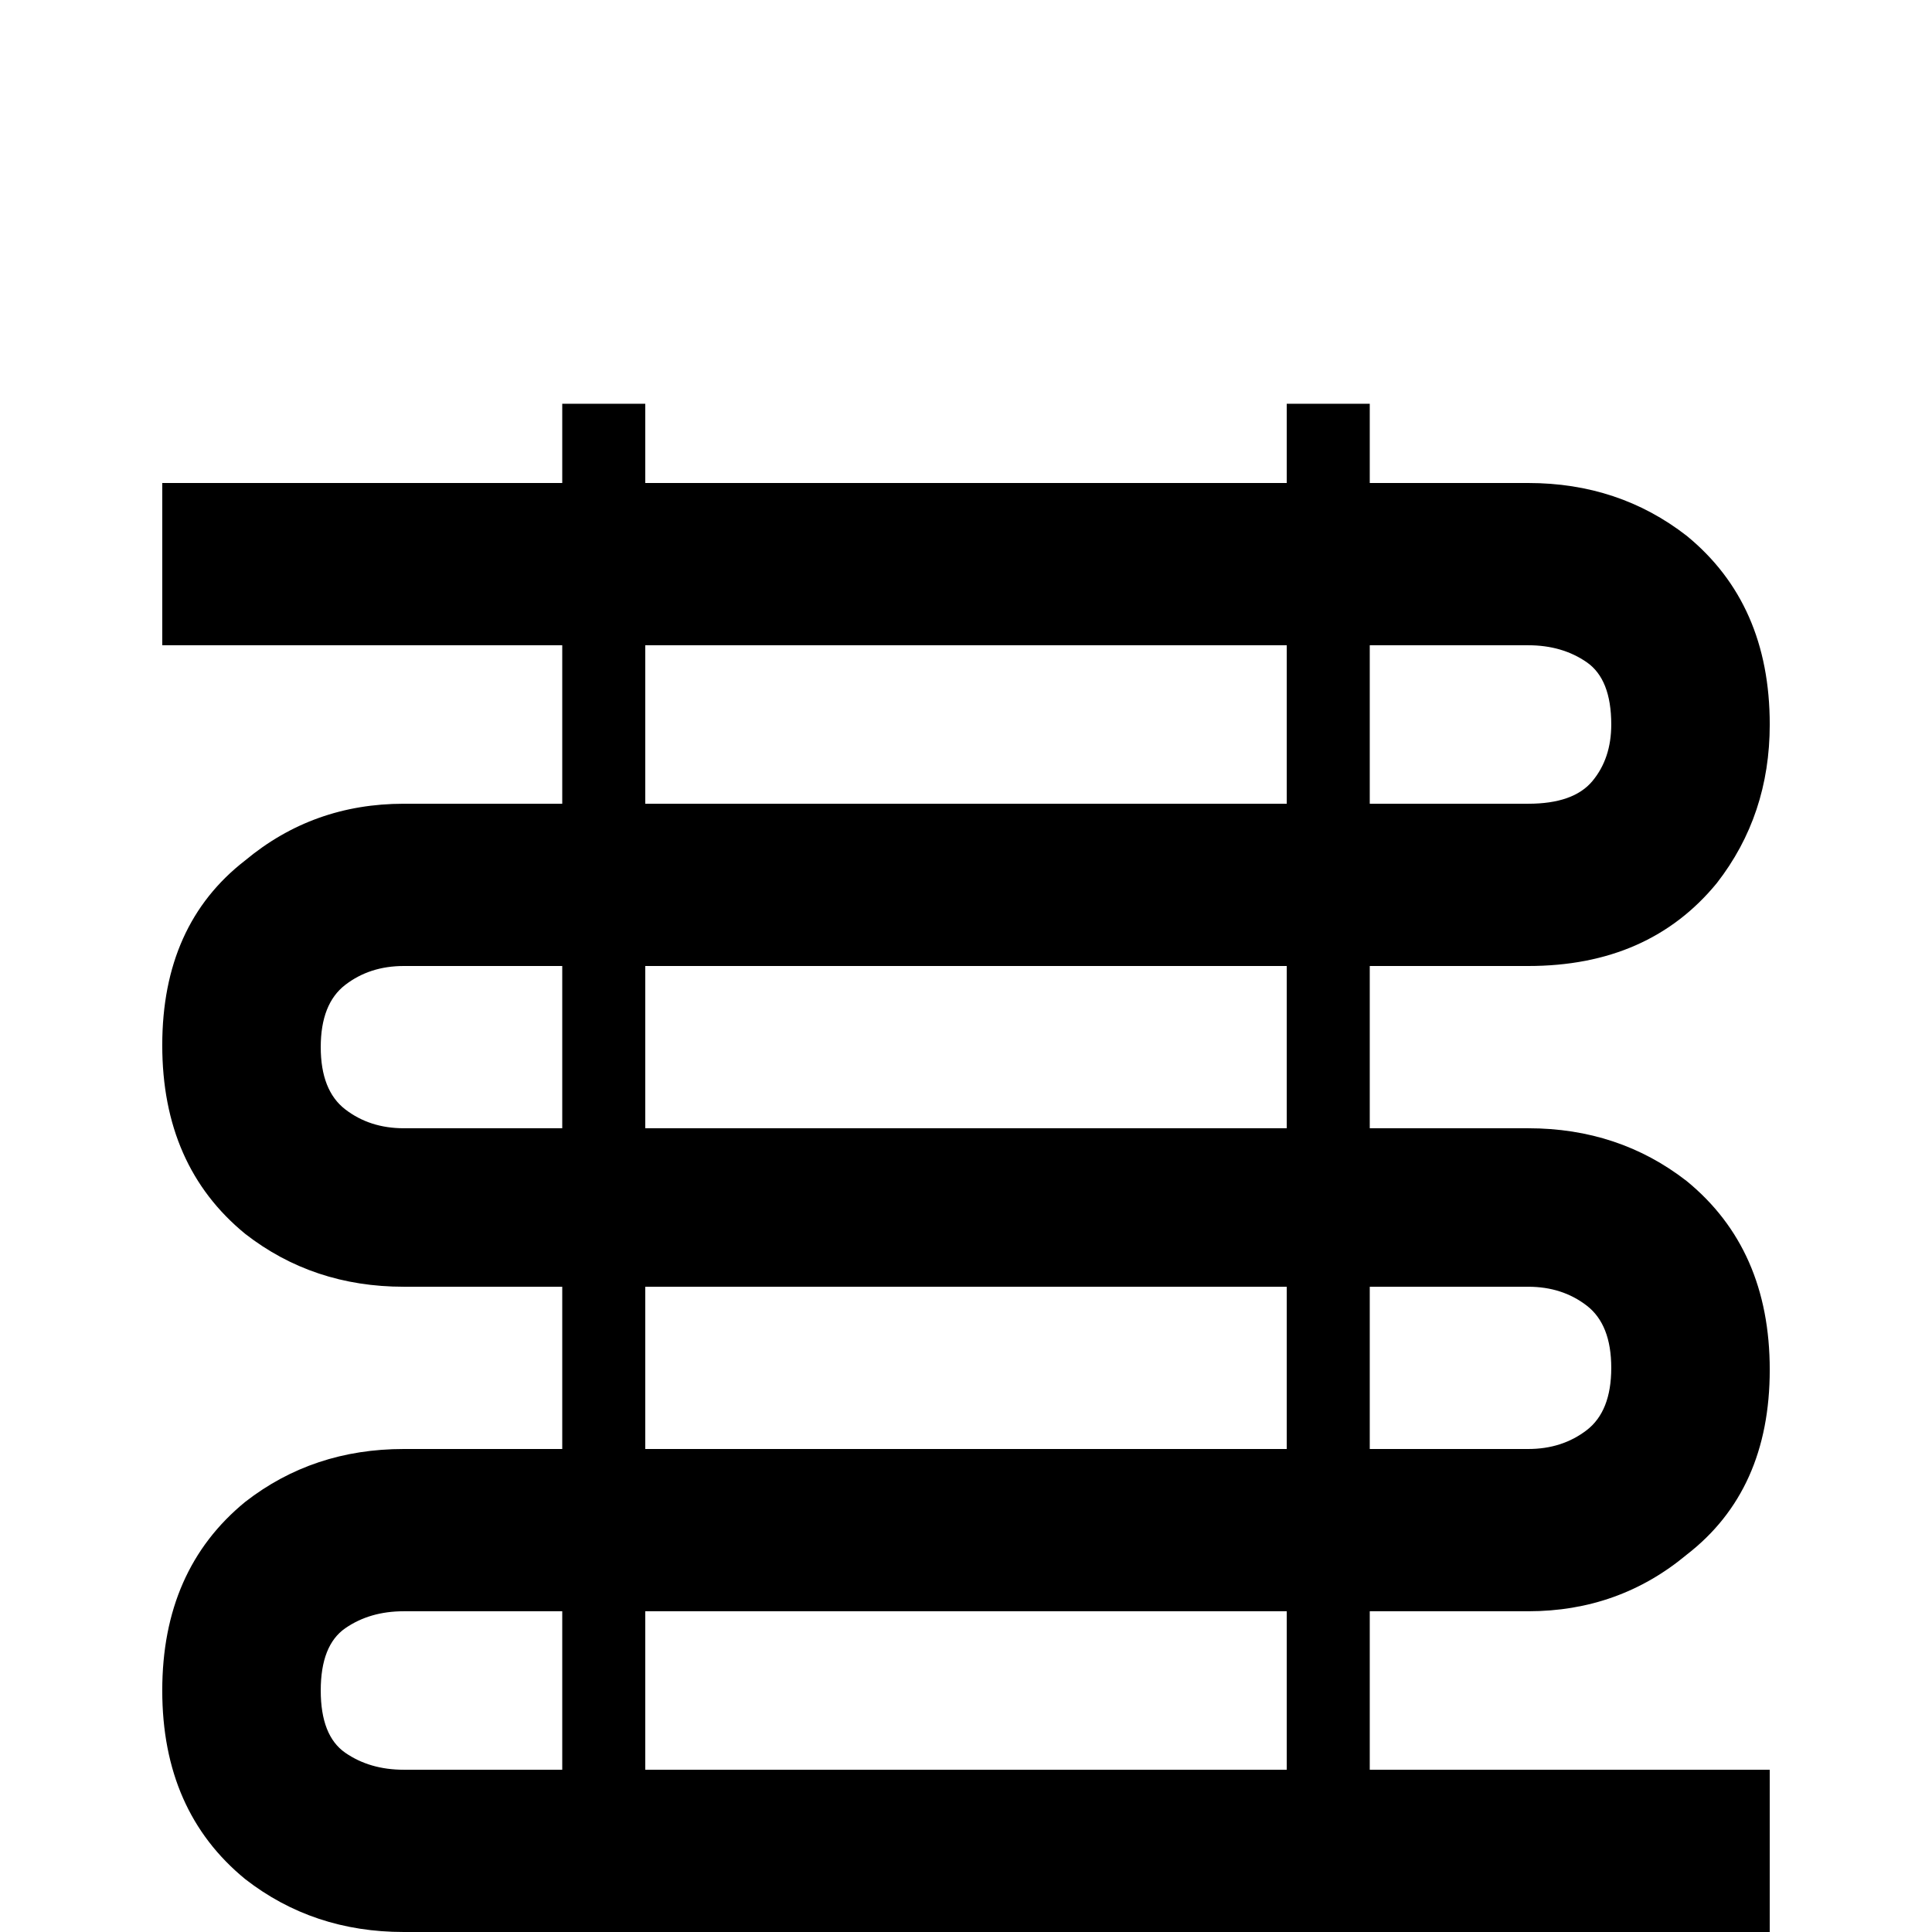 <svg xmlns="http://www.w3.org/2000/svg" viewBox="0 -512 512 512">
	<path fill="#000000" d="M405 -85Q429 -85 447 -100Q469 -117 469 -149Q469 -181 447 -199Q429 -213 405 -213H363V-256H405Q437 -256 455 -278Q469 -296 469 -320Q469 -352 447 -370Q429 -384 405 -384H363V-405H341V-384H171V-405H149V-384H43V-341H149V-299H107Q83 -299 65 -284Q43 -267 43 -235Q43 -203 65 -185Q83 -171 107 -171H149V-128H107Q83 -128 65 -114Q43 -96 43 -64Q43 -32 65 -14Q83 0 107 0H149V21H171V0H341V21H363V0H469V-43H363V-85ZM405 -171Q414 -171 420.5 -166Q427 -161 427 -149.5Q427 -138 420.5 -133Q414 -128 405 -128H363V-171ZM341 -213H171V-256H341ZM405 -341Q414 -341 420.5 -336.5Q427 -332 427 -320Q427 -311 422 -305Q417 -299 405 -299H363V-341ZM171 -341H341V-299H171ZM107 -213Q98 -213 91.5 -218Q85 -223 85 -234.5Q85 -246 91.5 -251Q98 -256 107 -256H149V-213ZM171 -171H341V-128H171ZM107 -43Q98 -43 91.5 -47.5Q85 -52 85 -64Q85 -76 91.5 -80.5Q98 -85 107 -85H149V-43ZM341 -43H171V-85H341Z"/>
</svg>